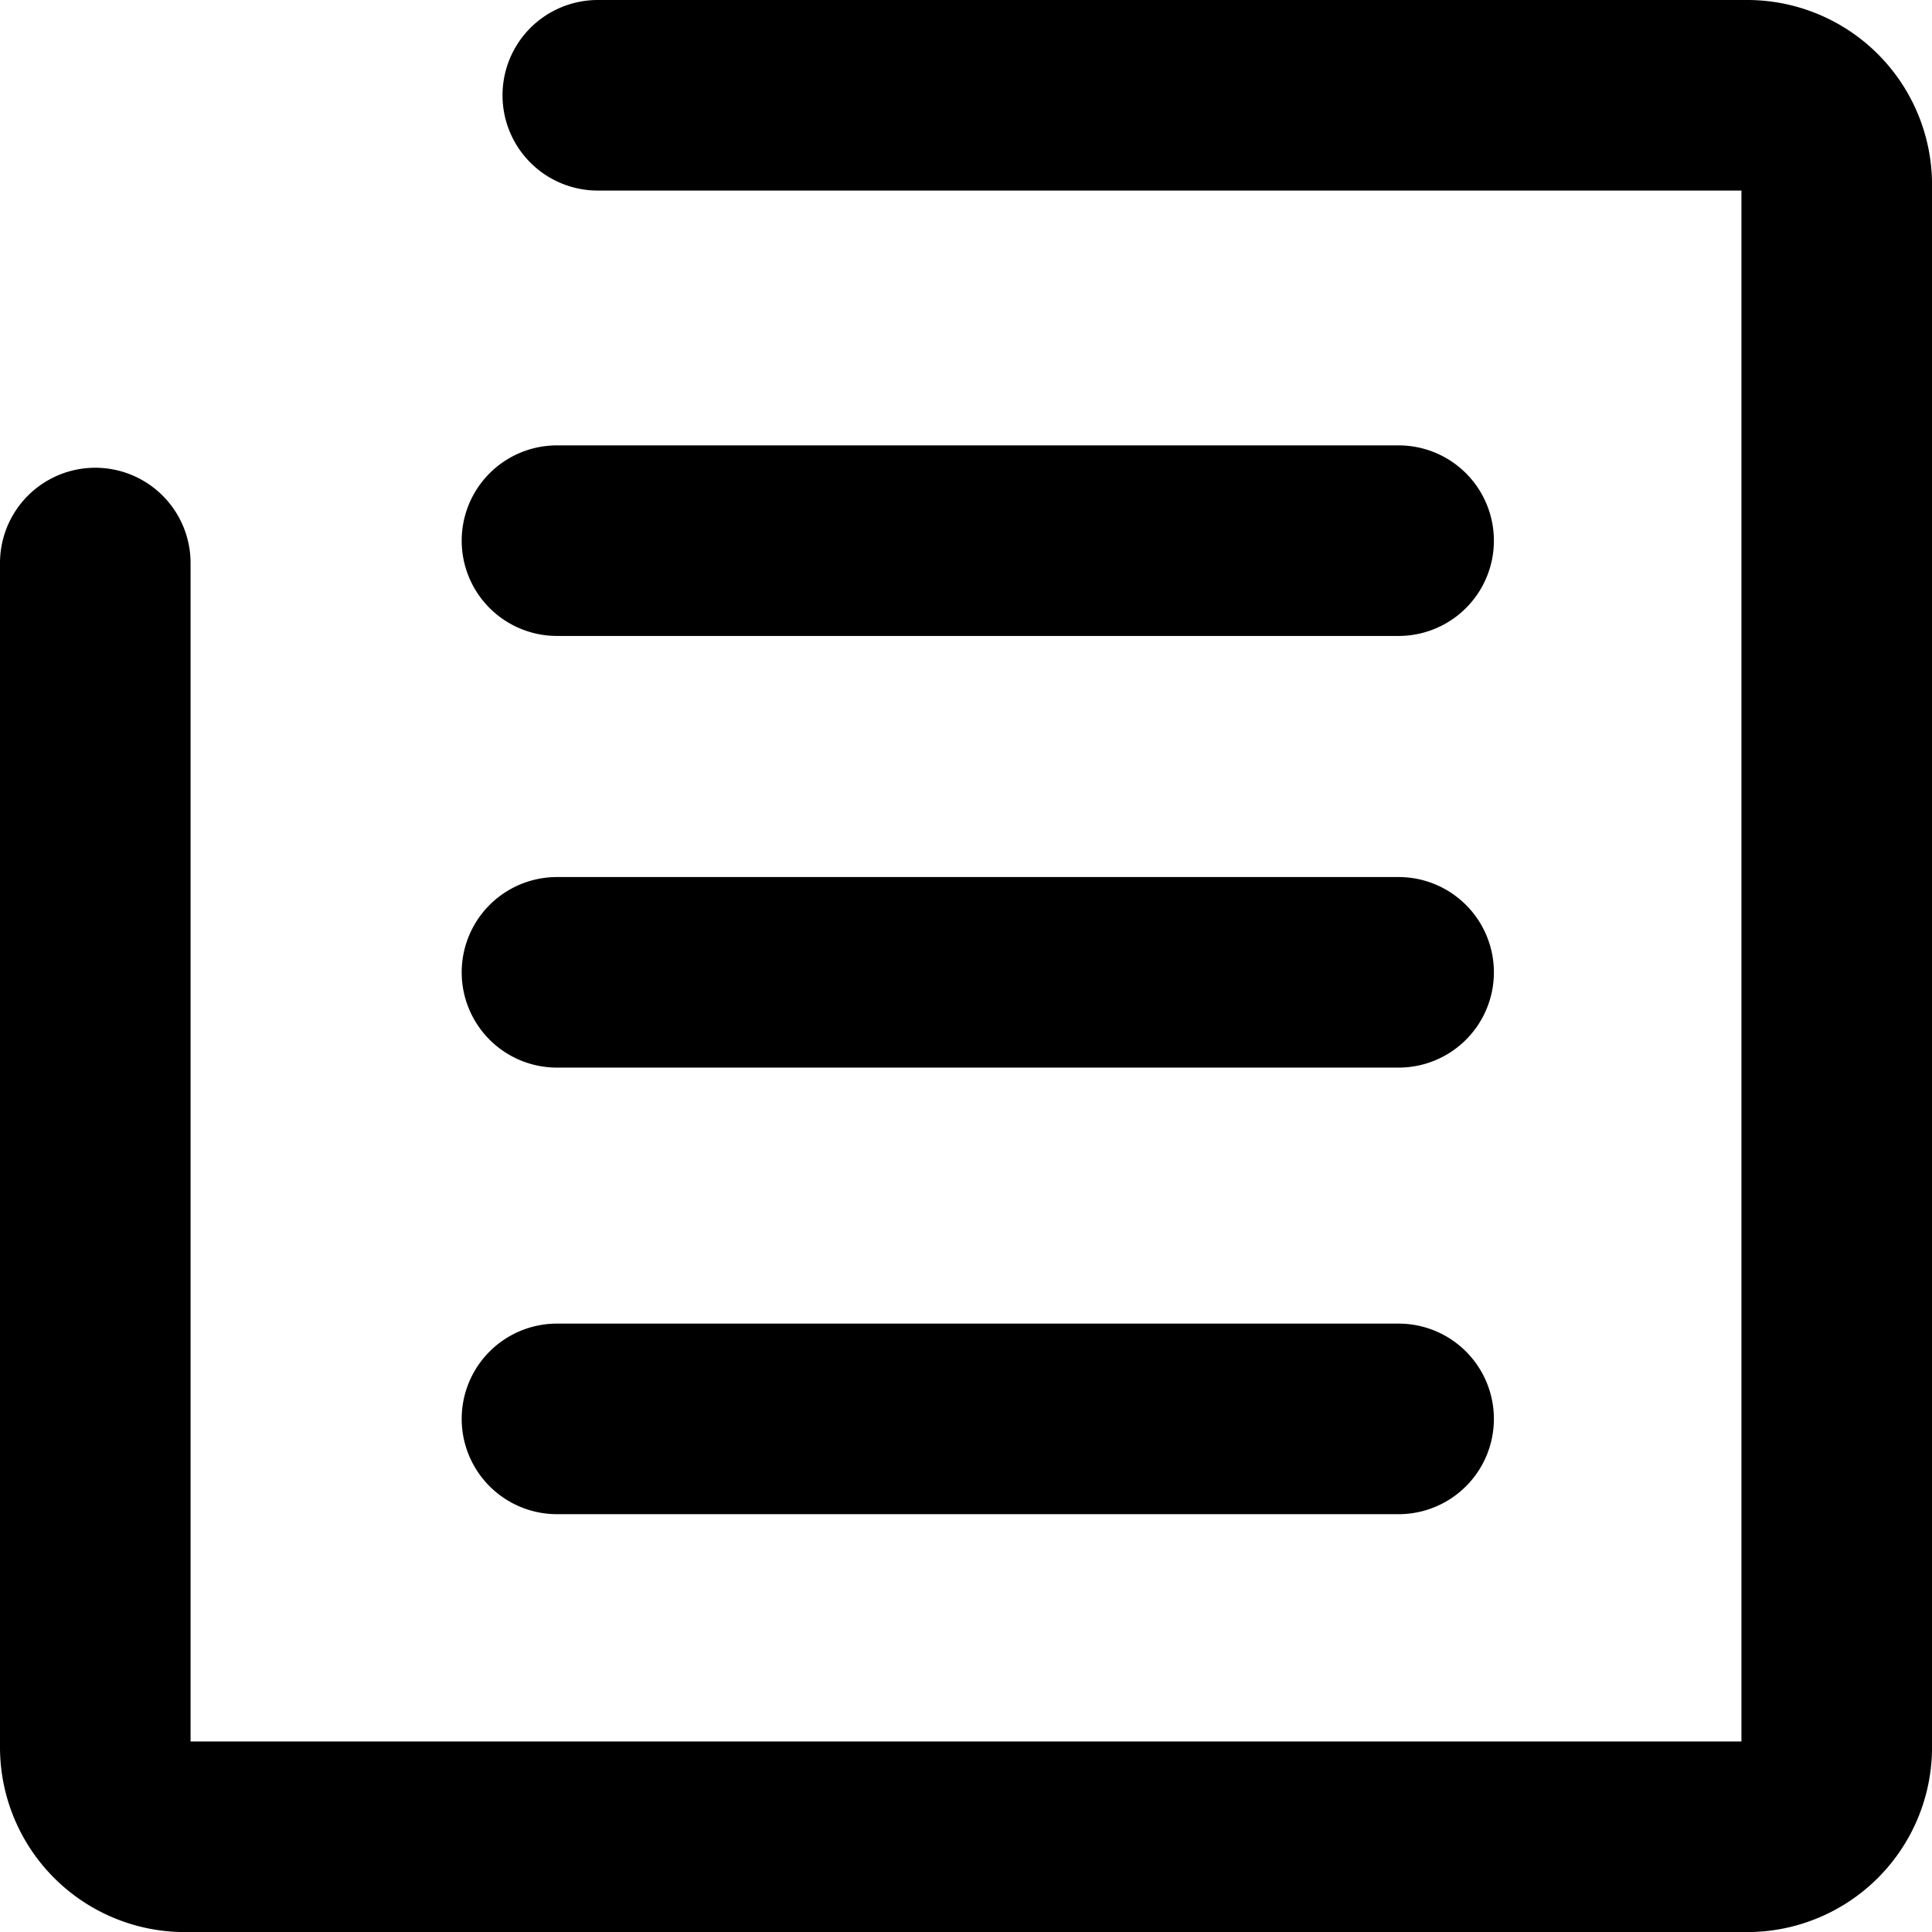 <svg xmlns="http://www.w3.org/2000/svg" width="50.692" height="50.694"><path d="M45.85 50.694H4.844A4.85 4.85 0 0 1 0 45.85V14.773a2.5 2.5 0 1 1 5 0v30.92h40.692V5H15.685a2.5 2.5 0 1 1 0-5H45.85a4.85 4.85 0 0 1 4.843 4.844V45.85a4.85 4.85 0 0 1-4.843 4.844z"/><path d="M36.697 16.686H14.614a2.5 2.5 0 1 1 0-5h22.083a2.5 2.5 0 1 1 0 5zM36.697 28.012H14.614a2.5 2.5 0 0 1 0-5h22.083a2.5 2.5 0 1 1 0 5zM36.697 39.729H14.614a2.5 2.5 0 1 1 0-5h22.083a2.5 2.5 0 1 1 0 5z"/></svg>